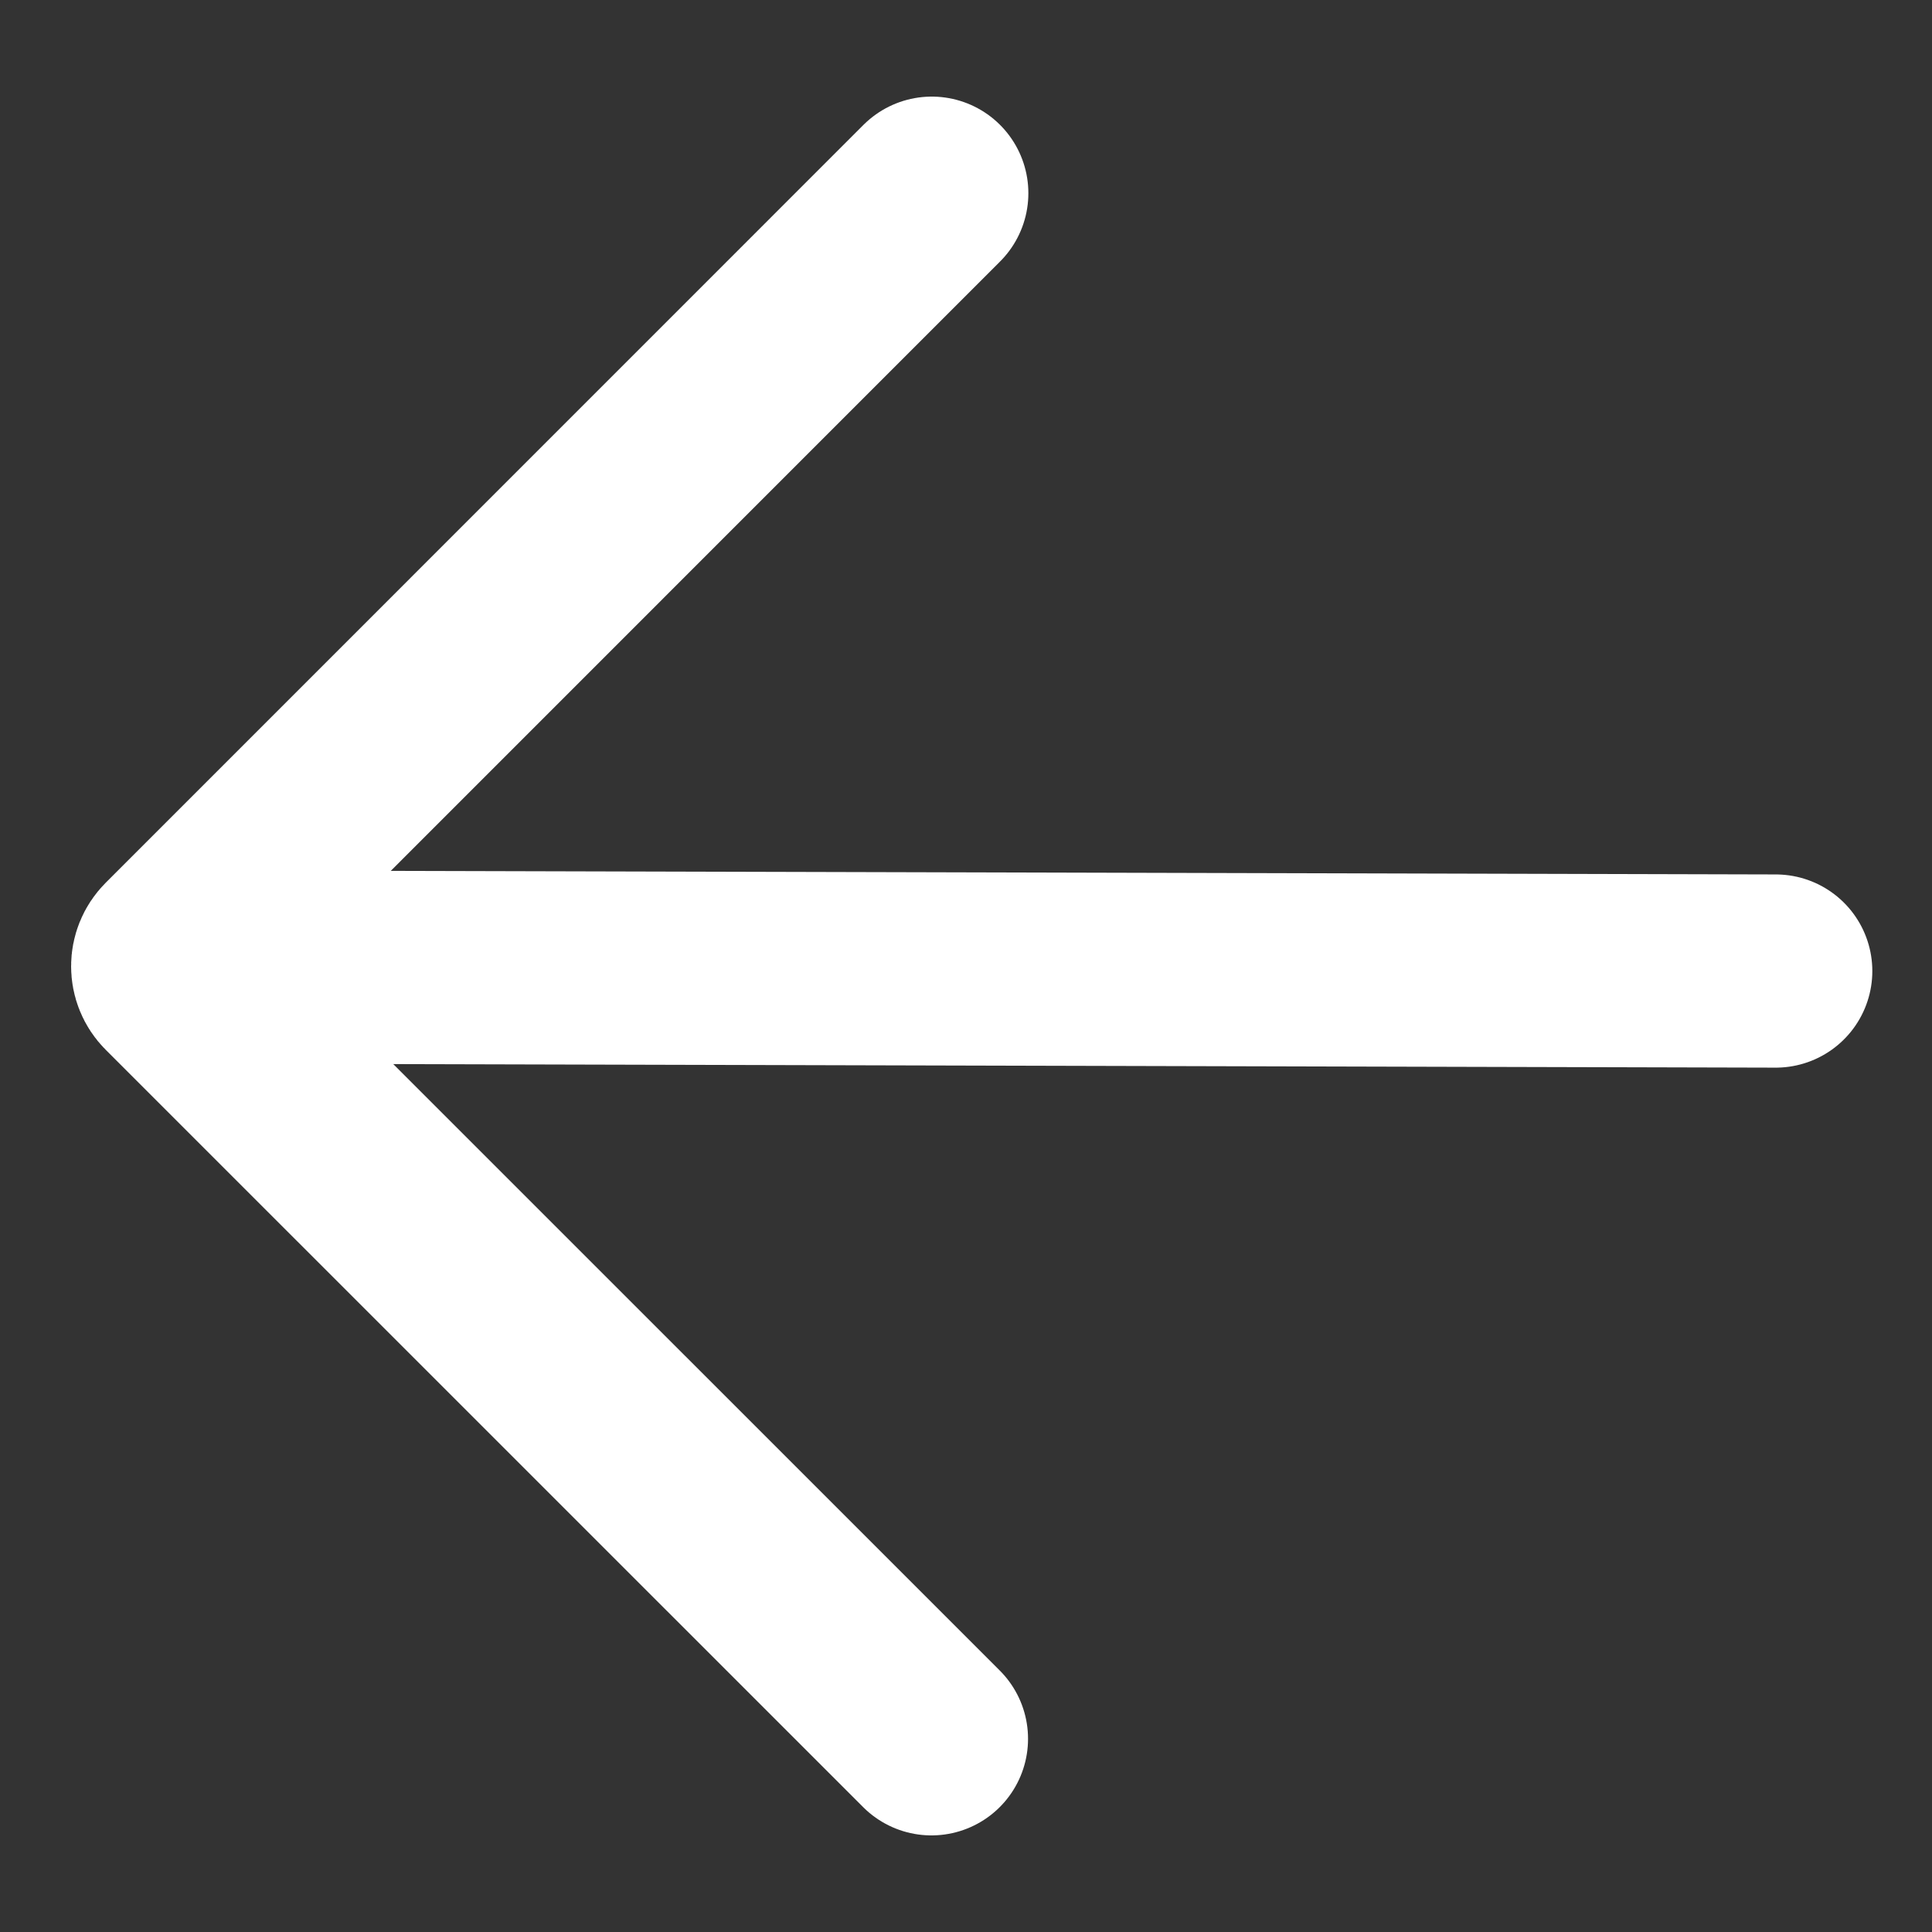 <svg width="18" height="18" viewBox="0 0 18 18" fill="none" xmlns="http://www.w3.org/2000/svg">
<rect x="0" y="0" width="18" height="18" fill="#333333" stroke="none"/>
<path d="M8.678 16.2L1.621 9.144C1.543 9.066 1.543 8.939 1.621 8.861L8.681 1.8" stroke="white" stroke-width="1.8" stroke-linecap="round"/>
<path d="M16.544 9.047L2.543 9.011" stroke="white" stroke-width="1.8" stroke-linecap="round"/>
</svg>
